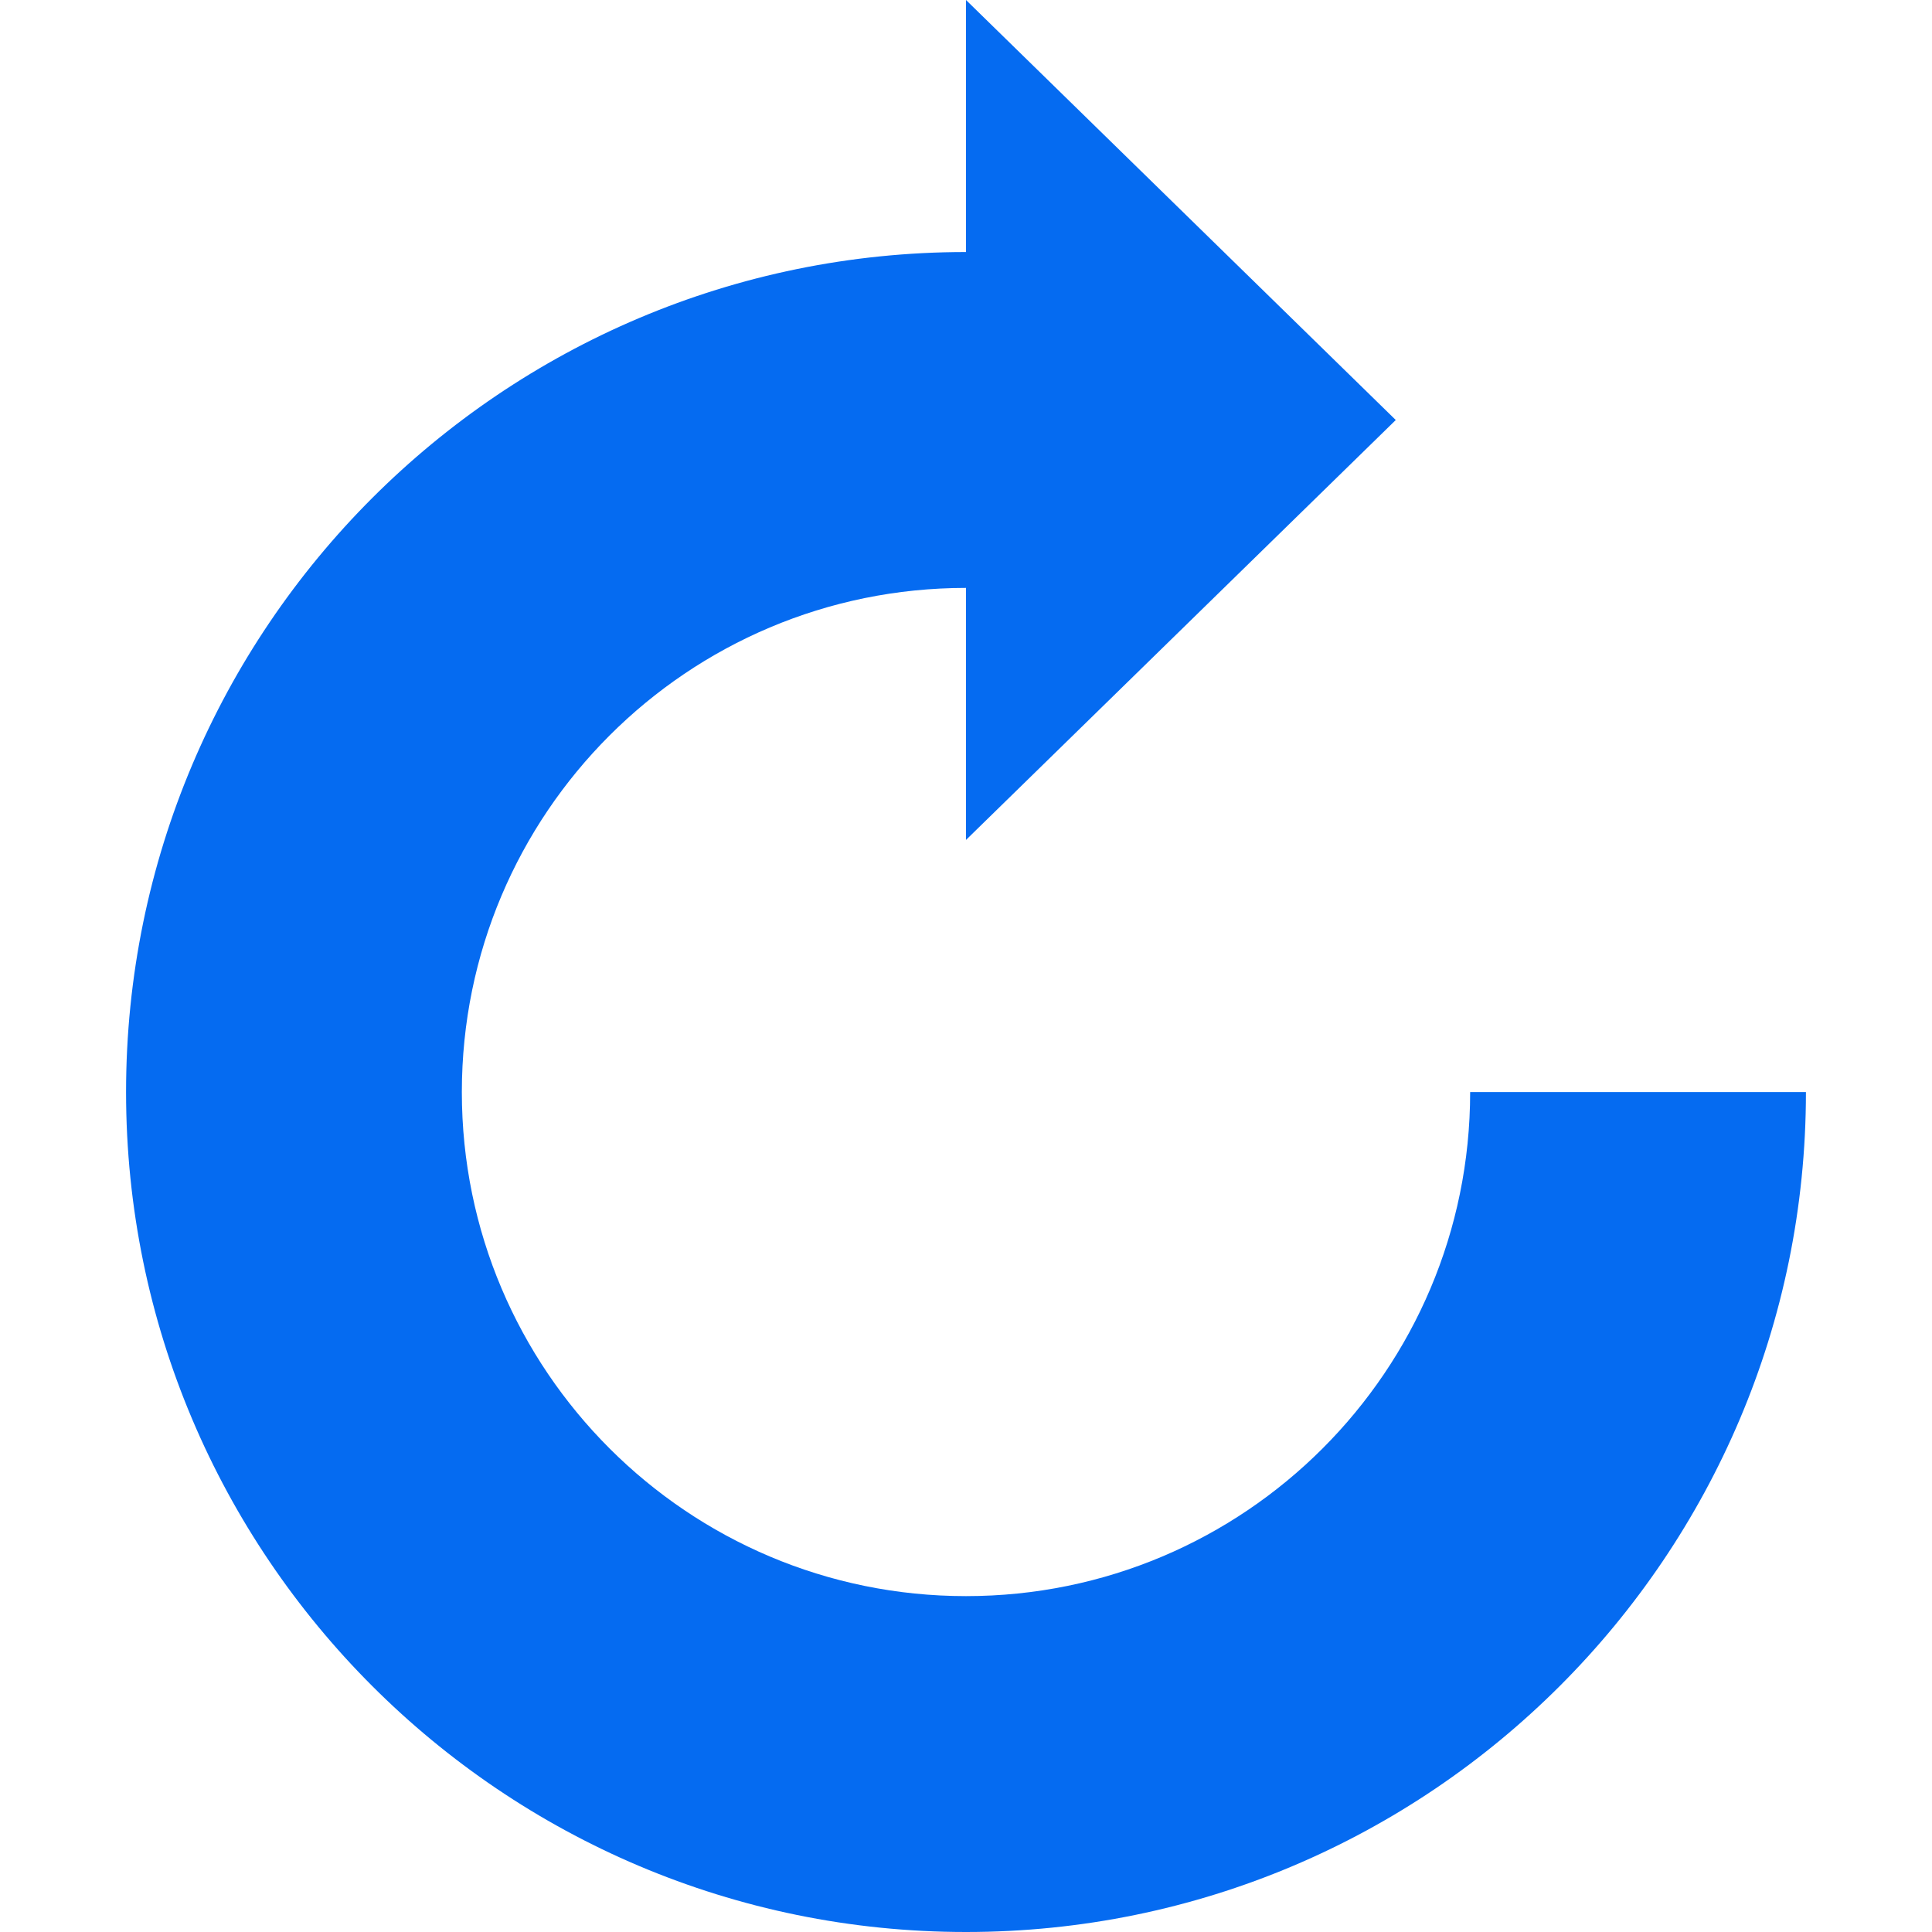 <svg width="20" height="20" viewBox="0 0 20 20" fill="none" xmlns="http://www.w3.org/2000/svg">
<path d="M15.219 11.305C15.219 14.188 12.883 16.523 10 16.523C7.121 16.523 4.781 14.188 4.781 11.305C4.781 8.422 7.117 6.086 10 6.086V8.695L14.449 4.348L10 0V2.609C5.199 2.609 1.305 6.504 1.305 11.305C1.305 16.105 5.199 20 10 20C14.801 20 18.695 16.105 18.695 11.305H15.219Z" fill="#056BF1"/>
</svg>
